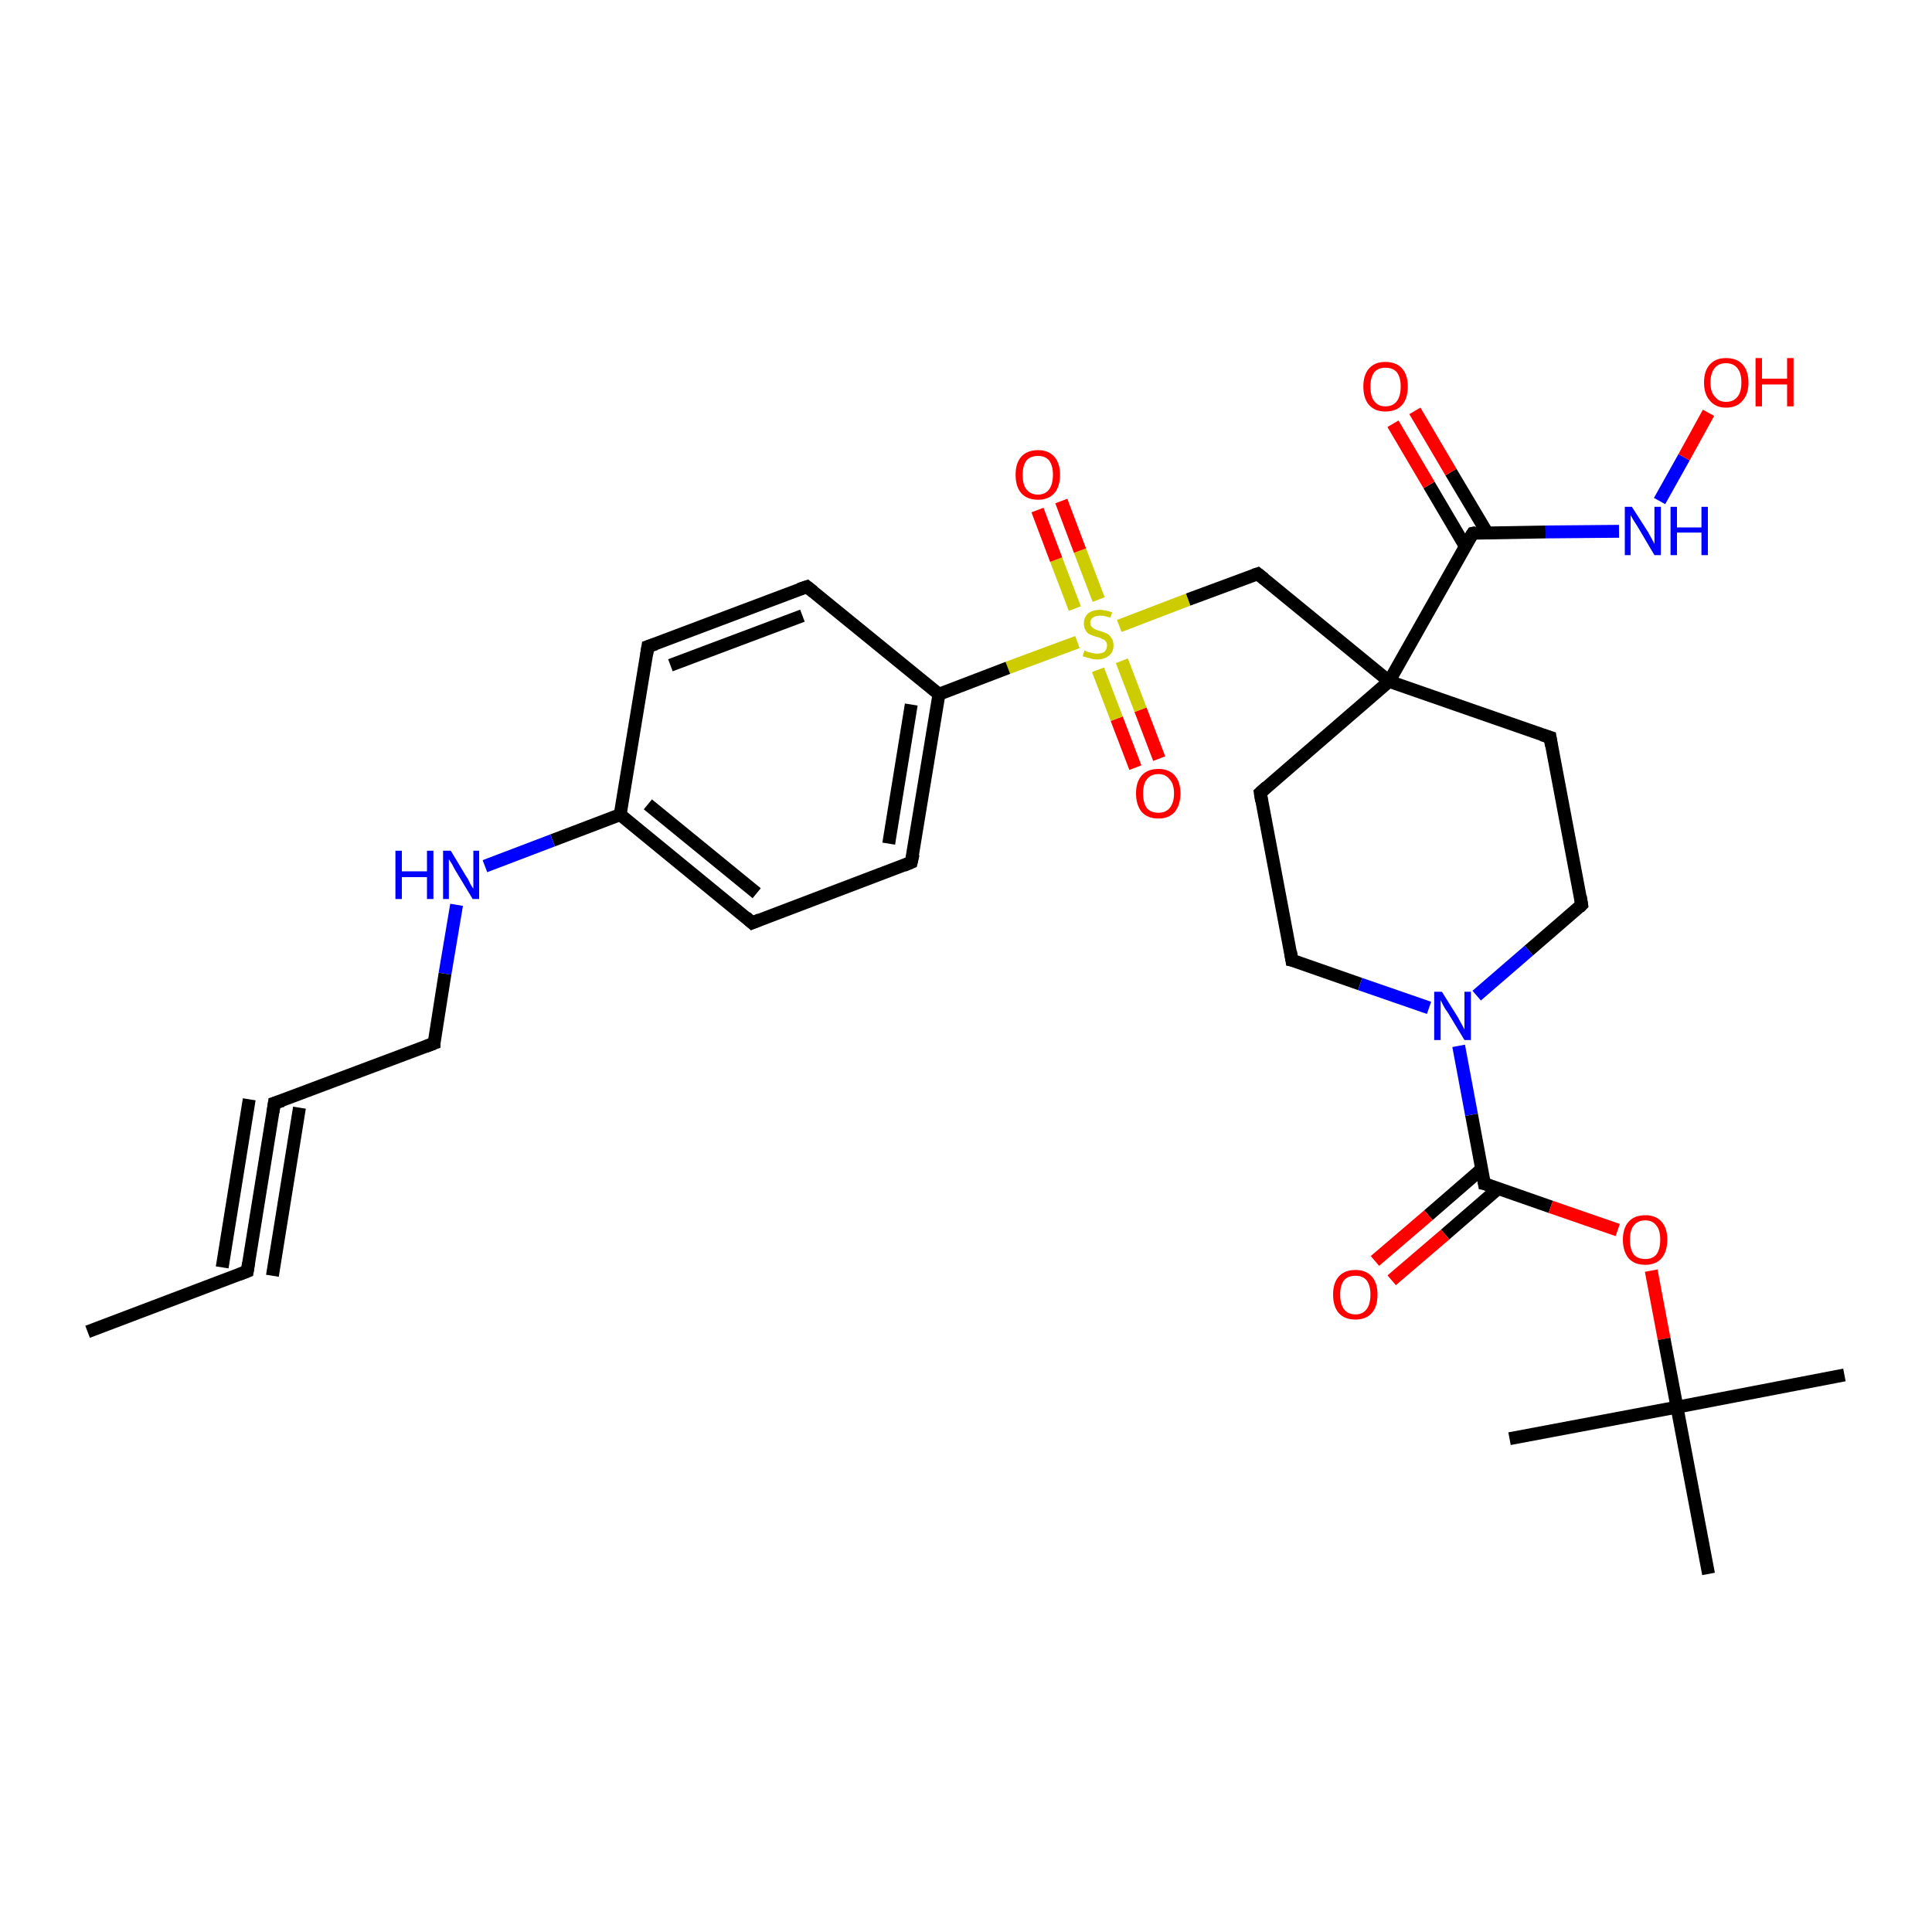 <?xml version='1.0' encoding='iso-8859-1'?>
<svg version='1.1' baseProfile='full'
              xmlns='http://www.w3.org/2000/svg'
                      xmlns:rdkit='http://www.rdkit.org/xml'
                      xmlns:xlink='http://www.w3.org/1999/xlink'
                  xml:space='preserve'
width='300px' height='300px' viewBox='0 0 300 300'>
<!-- END OF HEADER -->
<rect style='opacity:1.0;fill:#FFFFFF;stroke:none' width='300.0' height='300.0' x='0.0' y='0.0'> </rect>
<path class='bond-0 atom-0 atom-1' d='M 176.3,119.2 L 173.4,111.6' style='fill:none;fill-rule:evenodd;stroke:#FF0000;stroke-width:2.0px;stroke-linecap:butt;stroke-linejoin:miter;stroke-opacity:1' />
<path class='bond-0 atom-0 atom-1' d='M 173.4,111.6 L 170.5,104.0' style='fill:none;fill-rule:evenodd;stroke:#CCCC00;stroke-width:2.0px;stroke-linecap:butt;stroke-linejoin:miter;stroke-opacity:1' />
<path class='bond-0 atom-0 atom-1' d='M 180.0,117.8 L 177.1,110.2' style='fill:none;fill-rule:evenodd;stroke:#FF0000;stroke-width:2.0px;stroke-linecap:butt;stroke-linejoin:miter;stroke-opacity:1' />
<path class='bond-0 atom-0 atom-1' d='M 177.1,110.2 L 174.2,102.6' style='fill:none;fill-rule:evenodd;stroke:#CCCC00;stroke-width:2.0px;stroke-linecap:butt;stroke-linejoin:miter;stroke-opacity:1' />
<path class='bond-1 atom-1 atom-2' d='M 170.6,93.1 L 167.7,85.5' style='fill:none;fill-rule:evenodd;stroke:#CCCC00;stroke-width:2.0px;stroke-linecap:butt;stroke-linejoin:miter;stroke-opacity:1' />
<path class='bond-1 atom-1 atom-2' d='M 167.7,85.5 L 164.8,77.8' style='fill:none;fill-rule:evenodd;stroke:#FF0000;stroke-width:2.0px;stroke-linecap:butt;stroke-linejoin:miter;stroke-opacity:1' />
<path class='bond-1 atom-1 atom-2' d='M 166.9,94.5 L 164.0,86.9' style='fill:none;fill-rule:evenodd;stroke:#CCCC00;stroke-width:2.0px;stroke-linecap:butt;stroke-linejoin:miter;stroke-opacity:1' />
<path class='bond-1 atom-1 atom-2' d='M 164.0,86.9 L 161.1,79.2' style='fill:none;fill-rule:evenodd;stroke:#FF0000;stroke-width:2.0px;stroke-linecap:butt;stroke-linejoin:miter;stroke-opacity:1' />
<path class='bond-2 atom-1 atom-3' d='M 167.3,99.7 L 156.5,103.7' style='fill:none;fill-rule:evenodd;stroke:#CCCC00;stroke-width:2.0px;stroke-linecap:butt;stroke-linejoin:miter;stroke-opacity:1' />
<path class='bond-2 atom-1 atom-3' d='M 156.5,103.7 L 145.8,107.8' style='fill:none;fill-rule:evenodd;stroke:#000000;stroke-width:2.0px;stroke-linecap:butt;stroke-linejoin:miter;stroke-opacity:1' />
<path class='bond-3 atom-3 atom-4' d='M 145.8,107.8 L 141.5,133.9' style='fill:none;fill-rule:evenodd;stroke:#000000;stroke-width:2.0px;stroke-linecap:butt;stroke-linejoin:miter;stroke-opacity:1' />
<path class='bond-3 atom-3 atom-4' d='M 141.5,109.4 L 138.0,131.0' style='fill:none;fill-rule:evenodd;stroke:#000000;stroke-width:2.0px;stroke-linecap:butt;stroke-linejoin:miter;stroke-opacity:1' />
<path class='bond-4 atom-4 atom-5' d='M 141.5,133.9 L 116.8,143.3' style='fill:none;fill-rule:evenodd;stroke:#000000;stroke-width:2.0px;stroke-linecap:butt;stroke-linejoin:miter;stroke-opacity:1' />
<path class='bond-5 atom-5 atom-6' d='M 116.8,143.3 L 96.3,126.5' style='fill:none;fill-rule:evenodd;stroke:#000000;stroke-width:2.0px;stroke-linecap:butt;stroke-linejoin:miter;stroke-opacity:1' />
<path class='bond-5 atom-5 atom-6' d='M 117.5,138.7 L 100.6,124.9' style='fill:none;fill-rule:evenodd;stroke:#000000;stroke-width:2.0px;stroke-linecap:butt;stroke-linejoin:miter;stroke-opacity:1' />
<path class='bond-6 atom-6 atom-7' d='M 96.3,126.5 L 85.8,130.5' style='fill:none;fill-rule:evenodd;stroke:#000000;stroke-width:2.0px;stroke-linecap:butt;stroke-linejoin:miter;stroke-opacity:1' />
<path class='bond-6 atom-6 atom-7' d='M 85.8,130.5 L 75.3,134.5' style='fill:none;fill-rule:evenodd;stroke:#0000FF;stroke-width:2.0px;stroke-linecap:butt;stroke-linejoin:miter;stroke-opacity:1' />
<path class='bond-7 atom-7 atom-8' d='M 70.9,140.5 L 69.1,151.2' style='fill:none;fill-rule:evenodd;stroke:#0000FF;stroke-width:2.0px;stroke-linecap:butt;stroke-linejoin:miter;stroke-opacity:1' />
<path class='bond-7 atom-7 atom-8' d='M 69.1,151.2 L 67.4,162.0' style='fill:none;fill-rule:evenodd;stroke:#000000;stroke-width:2.0px;stroke-linecap:butt;stroke-linejoin:miter;stroke-opacity:1' />
<path class='bond-8 atom-8 atom-9' d='M 67.4,162.0 L 42.6,171.3' style='fill:none;fill-rule:evenodd;stroke:#000000;stroke-width:2.0px;stroke-linecap:butt;stroke-linejoin:miter;stroke-opacity:1' />
<path class='bond-9 atom-9 atom-10' d='M 42.6,171.3 L 38.4,197.4' style='fill:none;fill-rule:evenodd;stroke:#000000;stroke-width:2.0px;stroke-linecap:butt;stroke-linejoin:miter;stroke-opacity:1' />
<path class='bond-9 atom-9 atom-10' d='M 46.5,172.0 L 42.3,198.1' style='fill:none;fill-rule:evenodd;stroke:#000000;stroke-width:2.0px;stroke-linecap:butt;stroke-linejoin:miter;stroke-opacity:1' />
<path class='bond-9 atom-9 atom-10' d='M 38.7,170.7 L 34.5,196.8' style='fill:none;fill-rule:evenodd;stroke:#000000;stroke-width:2.0px;stroke-linecap:butt;stroke-linejoin:miter;stroke-opacity:1' />
<path class='bond-10 atom-10 atom-11' d='M 38.4,197.4 L 13.6,206.8' style='fill:none;fill-rule:evenodd;stroke:#000000;stroke-width:2.0px;stroke-linecap:butt;stroke-linejoin:miter;stroke-opacity:1' />
<path class='bond-11 atom-6 atom-12' d='M 96.3,126.5 L 100.6,100.4' style='fill:none;fill-rule:evenodd;stroke:#000000;stroke-width:2.0px;stroke-linecap:butt;stroke-linejoin:miter;stroke-opacity:1' />
<path class='bond-12 atom-12 atom-13' d='M 100.6,100.4 L 125.3,91.1' style='fill:none;fill-rule:evenodd;stroke:#000000;stroke-width:2.0px;stroke-linecap:butt;stroke-linejoin:miter;stroke-opacity:1' />
<path class='bond-12 atom-12 atom-13' d='M 104.1,103.3 L 124.6,95.6' style='fill:none;fill-rule:evenodd;stroke:#000000;stroke-width:2.0px;stroke-linecap:butt;stroke-linejoin:miter;stroke-opacity:1' />
<path class='bond-13 atom-1 atom-14' d='M 173.8,97.2 L 184.5,93.1' style='fill:none;fill-rule:evenodd;stroke:#CCCC00;stroke-width:2.0px;stroke-linecap:butt;stroke-linejoin:miter;stroke-opacity:1' />
<path class='bond-13 atom-1 atom-14' d='M 184.5,93.1 L 195.3,89.1' style='fill:none;fill-rule:evenodd;stroke:#000000;stroke-width:2.0px;stroke-linecap:butt;stroke-linejoin:miter;stroke-opacity:1' />
<path class='bond-14 atom-14 atom-15' d='M 195.3,89.1 L 215.7,105.8' style='fill:none;fill-rule:evenodd;stroke:#000000;stroke-width:2.0px;stroke-linecap:butt;stroke-linejoin:miter;stroke-opacity:1' />
<path class='bond-15 atom-15 atom-16' d='M 215.7,105.8 L 228.7,82.8' style='fill:none;fill-rule:evenodd;stroke:#000000;stroke-width:2.0px;stroke-linecap:butt;stroke-linejoin:miter;stroke-opacity:1' />
<path class='bond-16 atom-16 atom-17' d='M 230.9,82.7 L 225.3,73.3' style='fill:none;fill-rule:evenodd;stroke:#000000;stroke-width:2.0px;stroke-linecap:butt;stroke-linejoin:miter;stroke-opacity:1' />
<path class='bond-16 atom-16 atom-17' d='M 225.3,73.3 L 219.7,63.8' style='fill:none;fill-rule:evenodd;stroke:#FF0000;stroke-width:2.0px;stroke-linecap:butt;stroke-linejoin:miter;stroke-opacity:1' />
<path class='bond-16 atom-16 atom-17' d='M 227.5,84.8 L 221.9,75.3' style='fill:none;fill-rule:evenodd;stroke:#000000;stroke-width:2.0px;stroke-linecap:butt;stroke-linejoin:miter;stroke-opacity:1' />
<path class='bond-16 atom-16 atom-17' d='M 221.9,75.3 L 216.3,65.8' style='fill:none;fill-rule:evenodd;stroke:#FF0000;stroke-width:2.0px;stroke-linecap:butt;stroke-linejoin:miter;stroke-opacity:1' />
<path class='bond-17 atom-16 atom-18' d='M 228.7,82.8 L 240.0,82.6' style='fill:none;fill-rule:evenodd;stroke:#000000;stroke-width:2.0px;stroke-linecap:butt;stroke-linejoin:miter;stroke-opacity:1' />
<path class='bond-17 atom-16 atom-18' d='M 240.0,82.6 L 251.4,82.5' style='fill:none;fill-rule:evenodd;stroke:#0000FF;stroke-width:2.0px;stroke-linecap:butt;stroke-linejoin:miter;stroke-opacity:1' />
<path class='bond-18 atom-18 atom-19' d='M 257.7,77.8 L 261.5,71.0' style='fill:none;fill-rule:evenodd;stroke:#0000FF;stroke-width:2.0px;stroke-linecap:butt;stroke-linejoin:miter;stroke-opacity:1' />
<path class='bond-18 atom-18 atom-19' d='M 261.5,71.0 L 265.3,64.1' style='fill:none;fill-rule:evenodd;stroke:#FF0000;stroke-width:2.0px;stroke-linecap:butt;stroke-linejoin:miter;stroke-opacity:1' />
<path class='bond-19 atom-15 atom-20' d='M 215.7,105.8 L 195.7,123.1' style='fill:none;fill-rule:evenodd;stroke:#000000;stroke-width:2.0px;stroke-linecap:butt;stroke-linejoin:miter;stroke-opacity:1' />
<path class='bond-20 atom-20 atom-21' d='M 195.7,123.1 L 200.6,149.1' style='fill:none;fill-rule:evenodd;stroke:#000000;stroke-width:2.0px;stroke-linecap:butt;stroke-linejoin:miter;stroke-opacity:1' />
<path class='bond-21 atom-21 atom-22' d='M 200.6,149.1 L 211.2,152.8' style='fill:none;fill-rule:evenodd;stroke:#000000;stroke-width:2.0px;stroke-linecap:butt;stroke-linejoin:miter;stroke-opacity:1' />
<path class='bond-21 atom-21 atom-22' d='M 211.2,152.8 L 221.9,156.5' style='fill:none;fill-rule:evenodd;stroke:#0000FF;stroke-width:2.0px;stroke-linecap:butt;stroke-linejoin:miter;stroke-opacity:1' />
<path class='bond-22 atom-22 atom-23' d='M 226.5,162.4 L 228.5,173.1' style='fill:none;fill-rule:evenodd;stroke:#0000FF;stroke-width:2.0px;stroke-linecap:butt;stroke-linejoin:miter;stroke-opacity:1' />
<path class='bond-22 atom-22 atom-23' d='M 228.5,173.1 L 230.5,183.8' style='fill:none;fill-rule:evenodd;stroke:#000000;stroke-width:2.0px;stroke-linecap:butt;stroke-linejoin:miter;stroke-opacity:1' />
<path class='bond-23 atom-23 atom-24' d='M 230.1,181.5 L 221.8,188.7' style='fill:none;fill-rule:evenodd;stroke:#000000;stroke-width:2.0px;stroke-linecap:butt;stroke-linejoin:miter;stroke-opacity:1' />
<path class='bond-23 atom-23 atom-24' d='M 221.8,188.7 L 213.5,195.8' style='fill:none;fill-rule:evenodd;stroke:#FF0000;stroke-width:2.0px;stroke-linecap:butt;stroke-linejoin:miter;stroke-opacity:1' />
<path class='bond-23 atom-23 atom-24' d='M 232.7,184.5 L 224.4,191.7' style='fill:none;fill-rule:evenodd;stroke:#000000;stroke-width:2.0px;stroke-linecap:butt;stroke-linejoin:miter;stroke-opacity:1' />
<path class='bond-23 atom-23 atom-24' d='M 224.4,191.7 L 216.1,198.8' style='fill:none;fill-rule:evenodd;stroke:#FF0000;stroke-width:2.0px;stroke-linecap:butt;stroke-linejoin:miter;stroke-opacity:1' />
<path class='bond-24 atom-23 atom-25' d='M 230.5,183.8 L 240.8,187.4' style='fill:none;fill-rule:evenodd;stroke:#000000;stroke-width:2.0px;stroke-linecap:butt;stroke-linejoin:miter;stroke-opacity:1' />
<path class='bond-24 atom-23 atom-25' d='M 240.8,187.4 L 251.2,191.0' style='fill:none;fill-rule:evenodd;stroke:#FF0000;stroke-width:2.0px;stroke-linecap:butt;stroke-linejoin:miter;stroke-opacity:1' />
<path class='bond-25 atom-25 atom-26' d='M 256.4,197.3 L 258.4,207.9' style='fill:none;fill-rule:evenodd;stroke:#FF0000;stroke-width:2.0px;stroke-linecap:butt;stroke-linejoin:miter;stroke-opacity:1' />
<path class='bond-25 atom-25 atom-26' d='M 258.4,207.9 L 260.4,218.5' style='fill:none;fill-rule:evenodd;stroke:#000000;stroke-width:2.0px;stroke-linecap:butt;stroke-linejoin:miter;stroke-opacity:1' />
<path class='bond-26 atom-26 atom-27' d='M 260.4,218.5 L 286.4,213.5' style='fill:none;fill-rule:evenodd;stroke:#000000;stroke-width:2.0px;stroke-linecap:butt;stroke-linejoin:miter;stroke-opacity:1' />
<path class='bond-27 atom-26 atom-28' d='M 260.4,218.5 L 234.4,223.4' style='fill:none;fill-rule:evenodd;stroke:#000000;stroke-width:2.0px;stroke-linecap:butt;stroke-linejoin:miter;stroke-opacity:1' />
<path class='bond-28 atom-26 atom-29' d='M 260.4,218.5 L 265.3,244.4' style='fill:none;fill-rule:evenodd;stroke:#000000;stroke-width:2.0px;stroke-linecap:butt;stroke-linejoin:miter;stroke-opacity:1' />
<path class='bond-29 atom-22 atom-30' d='M 229.3,154.6 L 237.4,147.6' style='fill:none;fill-rule:evenodd;stroke:#0000FF;stroke-width:2.0px;stroke-linecap:butt;stroke-linejoin:miter;stroke-opacity:1' />
<path class='bond-29 atom-22 atom-30' d='M 237.4,147.6 L 245.6,140.5' style='fill:none;fill-rule:evenodd;stroke:#000000;stroke-width:2.0px;stroke-linecap:butt;stroke-linejoin:miter;stroke-opacity:1' />
<path class='bond-30 atom-30 atom-31' d='M 245.6,140.5 L 240.7,114.5' style='fill:none;fill-rule:evenodd;stroke:#000000;stroke-width:2.0px;stroke-linecap:butt;stroke-linejoin:miter;stroke-opacity:1' />
<path class='bond-31 atom-13 atom-3' d='M 125.3,91.1 L 145.8,107.8' style='fill:none;fill-rule:evenodd;stroke:#000000;stroke-width:2.0px;stroke-linecap:butt;stroke-linejoin:miter;stroke-opacity:1' />
<path class='bond-32 atom-31 atom-15' d='M 240.7,114.5 L 215.7,105.8' style='fill:none;fill-rule:evenodd;stroke:#000000;stroke-width:2.0px;stroke-linecap:butt;stroke-linejoin:miter;stroke-opacity:1' />
<path d='M 141.8,132.6 L 141.5,133.9 L 140.3,134.4' style='fill:none;stroke:#000000;stroke-width:2.0px;stroke-linecap:butt;stroke-linejoin:miter;stroke-opacity:1;' />
<path d='M 118.0,142.8 L 116.8,143.3 L 115.8,142.4' style='fill:none;stroke:#000000;stroke-width:2.0px;stroke-linecap:butt;stroke-linejoin:miter;stroke-opacity:1;' />
<path d='M 67.4,161.4 L 67.4,162.0 L 66.1,162.5' style='fill:none;stroke:#000000;stroke-width:2.0px;stroke-linecap:butt;stroke-linejoin:miter;stroke-opacity:1;' />
<path d='M 43.9,170.9 L 42.6,171.3 L 42.4,172.7' style='fill:none;stroke:#000000;stroke-width:2.0px;stroke-linecap:butt;stroke-linejoin:miter;stroke-opacity:1;' />
<path d='M 38.6,196.1 L 38.4,197.4 L 37.1,197.9' style='fill:none;stroke:#000000;stroke-width:2.0px;stroke-linecap:butt;stroke-linejoin:miter;stroke-opacity:1;' />
<path d='M 100.4,101.7 L 100.6,100.4 L 101.8,100.0' style='fill:none;stroke:#000000;stroke-width:2.0px;stroke-linecap:butt;stroke-linejoin:miter;stroke-opacity:1;' />
<path d='M 124.1,91.5 L 125.3,91.1 L 126.3,91.9' style='fill:none;stroke:#000000;stroke-width:2.0px;stroke-linecap:butt;stroke-linejoin:miter;stroke-opacity:1;' />
<path d='M 194.7,89.3 L 195.3,89.1 L 196.3,89.9' style='fill:none;stroke:#000000;stroke-width:2.0px;stroke-linecap:butt;stroke-linejoin:miter;stroke-opacity:1;' />
<path d='M 228.0,83.9 L 228.7,82.8 L 229.2,82.7' style='fill:none;stroke:#000000;stroke-width:2.0px;stroke-linecap:butt;stroke-linejoin:miter;stroke-opacity:1;' />
<path d='M 196.7,122.2 L 195.7,123.1 L 195.9,124.4' style='fill:none;stroke:#000000;stroke-width:2.0px;stroke-linecap:butt;stroke-linejoin:miter;stroke-opacity:1;' />
<path d='M 200.4,147.8 L 200.6,149.1 L 201.1,149.2' style='fill:none;stroke:#000000;stroke-width:2.0px;stroke-linecap:butt;stroke-linejoin:miter;stroke-opacity:1;' />
<path d='M 230.4,183.2 L 230.5,183.8 L 231.0,183.9' style='fill:none;stroke:#000000;stroke-width:2.0px;stroke-linecap:butt;stroke-linejoin:miter;stroke-opacity:1;' />
<path d='M 245.2,140.9 L 245.6,140.5 L 245.4,139.2' style='fill:none;stroke:#000000;stroke-width:2.0px;stroke-linecap:butt;stroke-linejoin:miter;stroke-opacity:1;' />
<path d='M 240.9,115.8 L 240.7,114.5 L 239.4,114.1' style='fill:none;stroke:#000000;stroke-width:2.0px;stroke-linecap:butt;stroke-linejoin:miter;stroke-opacity:1;' />
<path class='atom-0' d='M 176.4 123.2
Q 176.4 121.4, 177.3 120.4
Q 178.2 119.4, 179.9 119.4
Q 181.5 119.4, 182.4 120.4
Q 183.3 121.4, 183.3 123.2
Q 183.3 125.0, 182.4 126.1
Q 181.5 127.1, 179.9 127.1
Q 178.2 127.1, 177.3 126.1
Q 176.4 125.0, 176.4 123.2
M 179.9 126.2
Q 181.0 126.2, 181.6 125.5
Q 182.3 124.7, 182.3 123.2
Q 182.3 121.7, 181.6 121.0
Q 181.0 120.2, 179.9 120.2
Q 178.7 120.2, 178.1 121.0
Q 177.5 121.7, 177.5 123.2
Q 177.5 124.7, 178.1 125.5
Q 178.7 126.2, 179.9 126.2
' fill='#FF0000'/>
<path class='atom-1' d='M 168.4 101.0
Q 168.5 101.0, 168.8 101.2
Q 169.2 101.3, 169.6 101.4
Q 170.0 101.5, 170.3 101.5
Q 171.1 101.5, 171.5 101.2
Q 171.9 100.8, 171.9 100.2
Q 171.9 99.8, 171.7 99.6
Q 171.5 99.3, 171.1 99.2
Q 170.8 99.0, 170.3 98.9
Q 169.6 98.7, 169.2 98.5
Q 168.8 98.3, 168.6 97.9
Q 168.3 97.5, 168.3 96.8
Q 168.3 95.9, 168.9 95.3
Q 169.6 94.7, 170.8 94.7
Q 171.7 94.7, 172.7 95.1
L 172.4 95.9
Q 171.5 95.6, 170.9 95.6
Q 170.1 95.6, 169.7 95.9
Q 169.3 96.2, 169.3 96.7
Q 169.3 97.1, 169.5 97.3
Q 169.8 97.6, 170.0 97.7
Q 170.4 97.9, 170.9 98.0
Q 171.5 98.2, 171.9 98.4
Q 172.3 98.6, 172.6 99.1
Q 172.9 99.5, 172.9 100.2
Q 172.9 101.3, 172.2 101.8
Q 171.5 102.4, 170.4 102.4
Q 169.7 102.4, 169.2 102.2
Q 168.7 102.1, 168.1 101.9
L 168.4 101.0
' fill='#CCCC00'/>
<path class='atom-2' d='M 157.7 73.7
Q 157.7 71.9, 158.6 70.9
Q 159.5 69.9, 161.2 69.9
Q 162.8 69.9, 163.7 70.9
Q 164.6 71.9, 164.6 73.7
Q 164.6 75.6, 163.7 76.6
Q 162.8 77.6, 161.2 77.6
Q 159.5 77.6, 158.6 76.6
Q 157.7 75.6, 157.7 73.7
M 161.2 76.8
Q 162.3 76.8, 162.9 76.0
Q 163.5 75.2, 163.5 73.7
Q 163.5 72.3, 162.9 71.5
Q 162.3 70.8, 161.2 70.8
Q 160.0 70.8, 159.4 71.5
Q 158.8 72.3, 158.8 73.7
Q 158.8 75.3, 159.4 76.0
Q 160.0 76.8, 161.2 76.8
' fill='#FF0000'/>
<path class='atom-7' d='M 61.4 132.1
L 62.4 132.1
L 62.4 135.3
L 66.3 135.3
L 66.3 132.1
L 67.3 132.1
L 67.3 139.6
L 66.3 139.6
L 66.3 136.2
L 62.4 136.2
L 62.4 139.6
L 61.4 139.6
L 61.4 132.1
' fill='#0000FF'/>
<path class='atom-7' d='M 70.0 132.1
L 72.4 136.1
Q 72.7 136.5, 73.0 137.2
Q 73.4 137.9, 73.5 138.0
L 73.5 132.1
L 74.4 132.1
L 74.4 139.6
L 73.4 139.6
L 70.8 135.3
Q 70.5 134.8, 70.2 134.2
Q 69.8 133.6, 69.7 133.4
L 69.7 139.6
L 68.8 139.6
L 68.8 132.1
L 70.0 132.1
' fill='#0000FF'/>
<path class='atom-17' d='M 211.7 60.0
Q 211.7 58.2, 212.6 57.2
Q 213.5 56.2, 215.1 56.2
Q 216.8 56.2, 217.7 57.2
Q 218.6 58.2, 218.6 60.0
Q 218.6 61.9, 217.7 62.9
Q 216.8 63.9, 215.1 63.9
Q 213.5 63.9, 212.6 62.9
Q 211.7 61.9, 211.7 60.0
M 215.1 63.1
Q 216.3 63.1, 216.9 62.3
Q 217.5 61.5, 217.5 60.0
Q 217.5 58.6, 216.9 57.8
Q 216.3 57.1, 215.1 57.1
Q 214.0 57.1, 213.4 57.8
Q 212.8 58.6, 212.8 60.0
Q 212.8 61.6, 213.4 62.3
Q 214.0 63.1, 215.1 63.1
' fill='#FF0000'/>
<path class='atom-18' d='M 253.4 78.7
L 255.9 82.6
Q 256.1 83.0, 256.5 83.7
Q 256.9 84.4, 256.9 84.5
L 256.9 78.7
L 257.9 78.7
L 257.9 86.2
L 256.9 86.2
L 254.3 81.8
Q 254.0 81.3, 253.6 80.7
Q 253.3 80.2, 253.2 80.0
L 253.2 86.2
L 252.3 86.2
L 252.3 78.7
L 253.4 78.7
' fill='#0000FF'/>
<path class='atom-18' d='M 259.4 78.7
L 260.4 78.7
L 260.4 81.9
L 264.2 81.9
L 264.2 78.7
L 265.2 78.7
L 265.2 86.2
L 264.2 86.2
L 264.2 82.7
L 260.4 82.7
L 260.4 86.2
L 259.4 86.2
L 259.4 78.7
' fill='#0000FF'/>
<path class='atom-19' d='M 264.6 59.4
Q 264.6 57.6, 265.5 56.6
Q 266.4 55.6, 268.0 55.6
Q 269.7 55.6, 270.6 56.6
Q 271.5 57.6, 271.5 59.4
Q 271.5 61.2, 270.6 62.2
Q 269.7 63.3, 268.0 63.3
Q 266.4 63.3, 265.5 62.2
Q 264.6 61.2, 264.6 59.4
M 268.0 62.4
Q 269.2 62.4, 269.8 61.6
Q 270.4 60.9, 270.4 59.4
Q 270.4 57.9, 269.8 57.2
Q 269.2 56.4, 268.0 56.4
Q 266.9 56.4, 266.3 57.1
Q 265.6 57.9, 265.6 59.4
Q 265.6 60.9, 266.3 61.6
Q 266.9 62.4, 268.0 62.4
' fill='#FF0000'/>
<path class='atom-19' d='M 272.6 55.6
L 273.6 55.6
L 273.6 58.8
L 277.5 58.8
L 277.5 55.6
L 278.5 55.6
L 278.5 63.1
L 277.5 63.1
L 277.5 59.7
L 273.6 59.7
L 273.6 63.1
L 272.6 63.1
L 272.6 55.6
' fill='#FF0000'/>
<path class='atom-22' d='M 223.9 154.0
L 226.4 158.0
Q 226.6 158.4, 227.0 159.1
Q 227.4 159.8, 227.4 159.9
L 227.4 154.0
L 228.4 154.0
L 228.4 161.5
L 227.4 161.5
L 224.8 157.2
Q 224.4 156.7, 224.1 156.1
Q 223.8 155.5, 223.7 155.3
L 223.7 161.5
L 222.7 161.5
L 222.7 154.0
L 223.9 154.0
' fill='#0000FF'/>
<path class='atom-24' d='M 207.0 201.0
Q 207.0 199.2, 207.9 198.2
Q 208.8 197.2, 210.5 197.2
Q 212.1 197.2, 213.0 198.2
Q 213.9 199.2, 213.9 201.0
Q 213.9 202.9, 213.0 203.9
Q 212.1 204.9, 210.5 204.9
Q 208.8 204.9, 207.9 203.9
Q 207.0 202.9, 207.0 201.0
M 210.5 204.1
Q 211.6 204.1, 212.2 203.3
Q 212.8 202.5, 212.8 201.0
Q 212.8 199.6, 212.2 198.8
Q 211.6 198.1, 210.5 198.1
Q 209.3 198.1, 208.7 198.8
Q 208.1 199.6, 208.1 201.0
Q 208.1 202.5, 208.7 203.3
Q 209.3 204.1, 210.5 204.1
' fill='#FF0000'/>
<path class='atom-25' d='M 252.0 192.5
Q 252.0 190.7, 252.9 189.7
Q 253.8 188.7, 255.5 188.7
Q 257.1 188.7, 258.0 189.7
Q 258.9 190.7, 258.9 192.5
Q 258.9 194.3, 258.0 195.4
Q 257.1 196.4, 255.5 196.4
Q 253.8 196.4, 252.9 195.4
Q 252.0 194.3, 252.0 192.5
M 255.5 195.5
Q 256.6 195.5, 257.2 194.8
Q 257.8 194.0, 257.8 192.5
Q 257.8 191.0, 257.2 190.3
Q 256.6 189.5, 255.5 189.5
Q 254.3 189.5, 253.7 190.3
Q 253.1 191.0, 253.1 192.5
Q 253.1 194.0, 253.7 194.8
Q 254.3 195.5, 255.5 195.5
' fill='#FF0000'/>
</svg>
